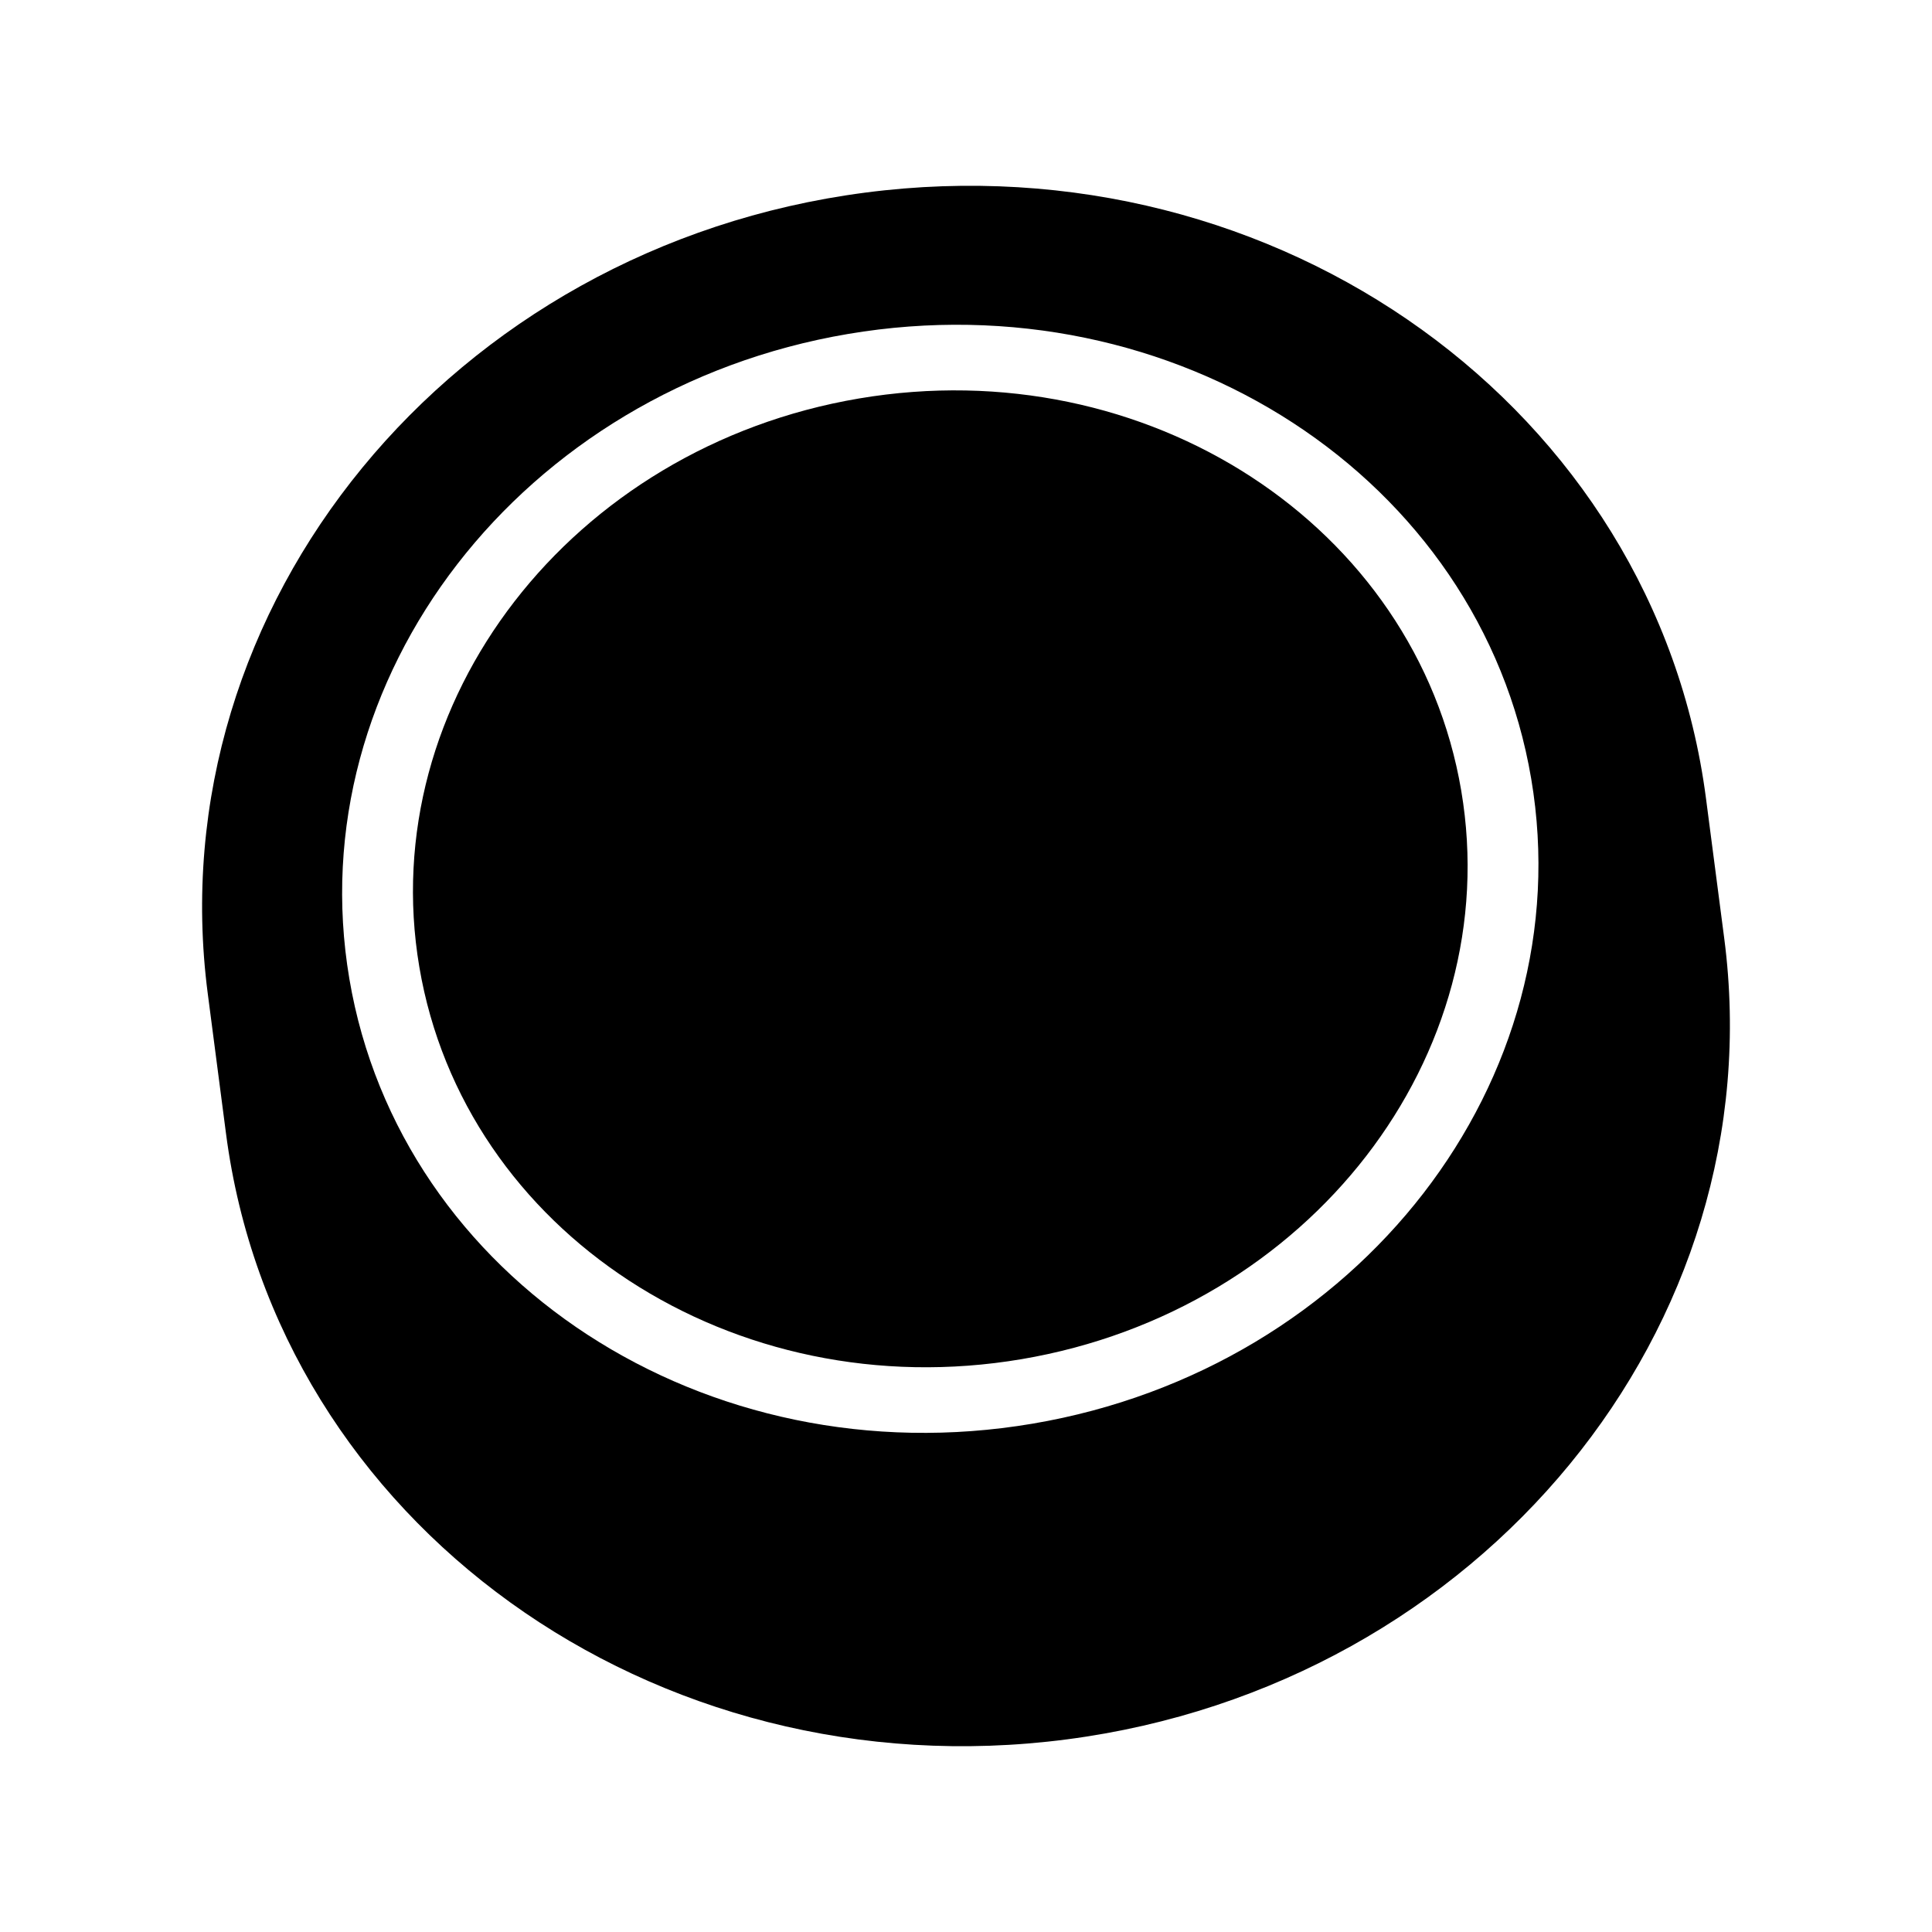 <?xml version="1.0" encoding="utf-8"?>
<!-- Generator: Adobe Illustrator 14.0.0, SVG Export Plug-In . SVG Version: 6.00 Build 43363)  -->
<!DOCTYPE svg PUBLIC "-//W3C//DTD SVG 1.1//EN" "http://www.w3.org/Graphics/SVG/1.1/DTD/svg11.dtd">
<svg version="1.1" xmlns="http://www.w3.org/2000/svg" xmlns:xlink="http://www.w3.org/1999/xlink" x="0px" y="0px" width="512px"
	 height="512px" viewBox="0 0 512 512" enable-background="new 0 0 512 512" xml:space="preserve">
<g id="Layer_1">
</g>
<g id="amfb">
	<g>
		<path d="M227.639,105.602c-76.248,12.907-128.411,80.36-116.511,150.664c11.899,70.303,83.358,116.832,159.604,103.926
			c76.247-12.906,128.41-80.361,116.51-150.663C375.343,139.225,303.885,92.696,227.639,105.602"/>
		<path d="M456.939,248.668l-4.837-37.103C438.68,108.618,338.917,36.75,229.277,51.046
			C119.637,65.341,41.638,160.386,55.061,263.334l4.837,37.101C73.32,403.382,173.083,475.25,282.723,460.954
			C392.362,446.659,470.362,351.616,456.939,248.668 M273.626,377.29c-86.488,14.64-167.544-38.14-181.042-117.887
			c-13.5-79.745,45.671-156.26,132.16-170.9c86.488-14.639,167.545,38.14,181.044,117.886
			C419.286,286.136,360.115,362.65,273.626,377.29"/>
	</g>
</g>
</svg>
